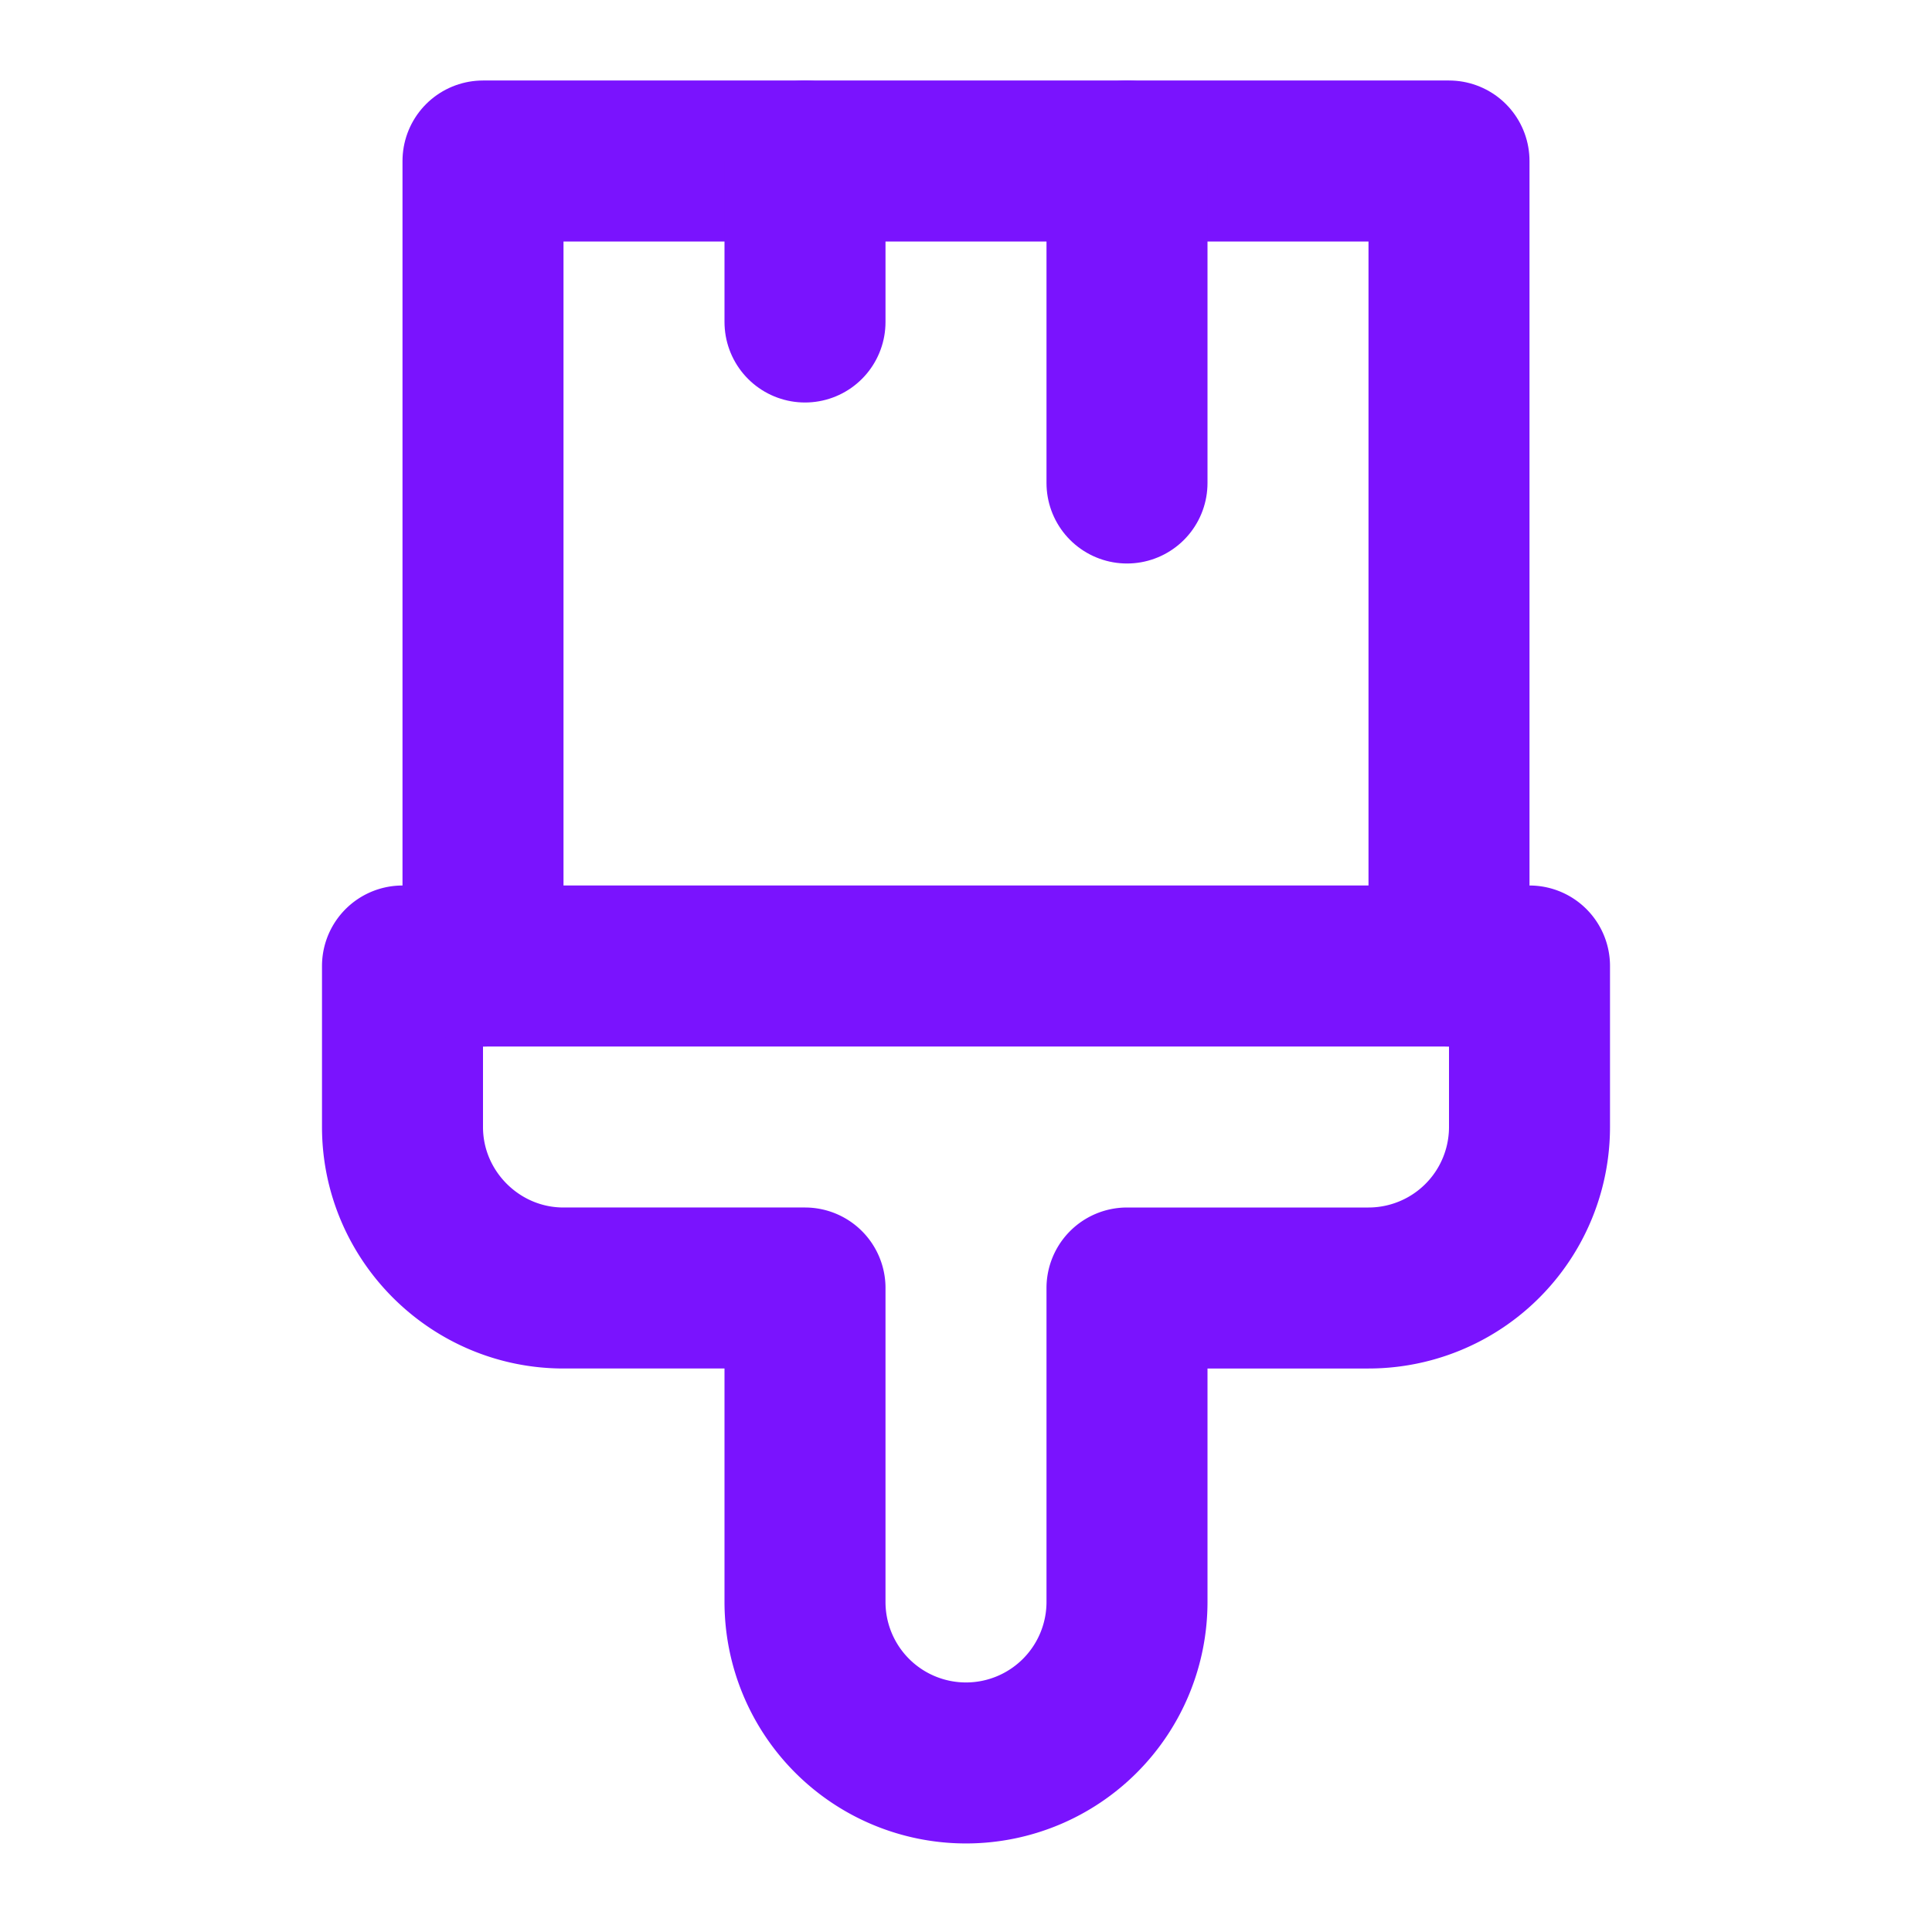 <svg xmlns="http://www.w3.org/2000/svg" width="20" height="20" viewBox="0 0 24 24" stroke="#7A13FE" stroke-width="2"
    fill="none" stroke-linecap="round" stroke-linejoin="round">
    <path d="M14 19.9V16h3a2 2 0 0 0 2-2v-2H5v2c0 1.1.9 2 2 2h3v3.9a2 2 0 1 0 4 0Z"></path>
    <path d="M6 12V2h12v10"></path>
    <path d="M14 2v4"></path>
    <path d="M10 2v2"></path>
</svg>